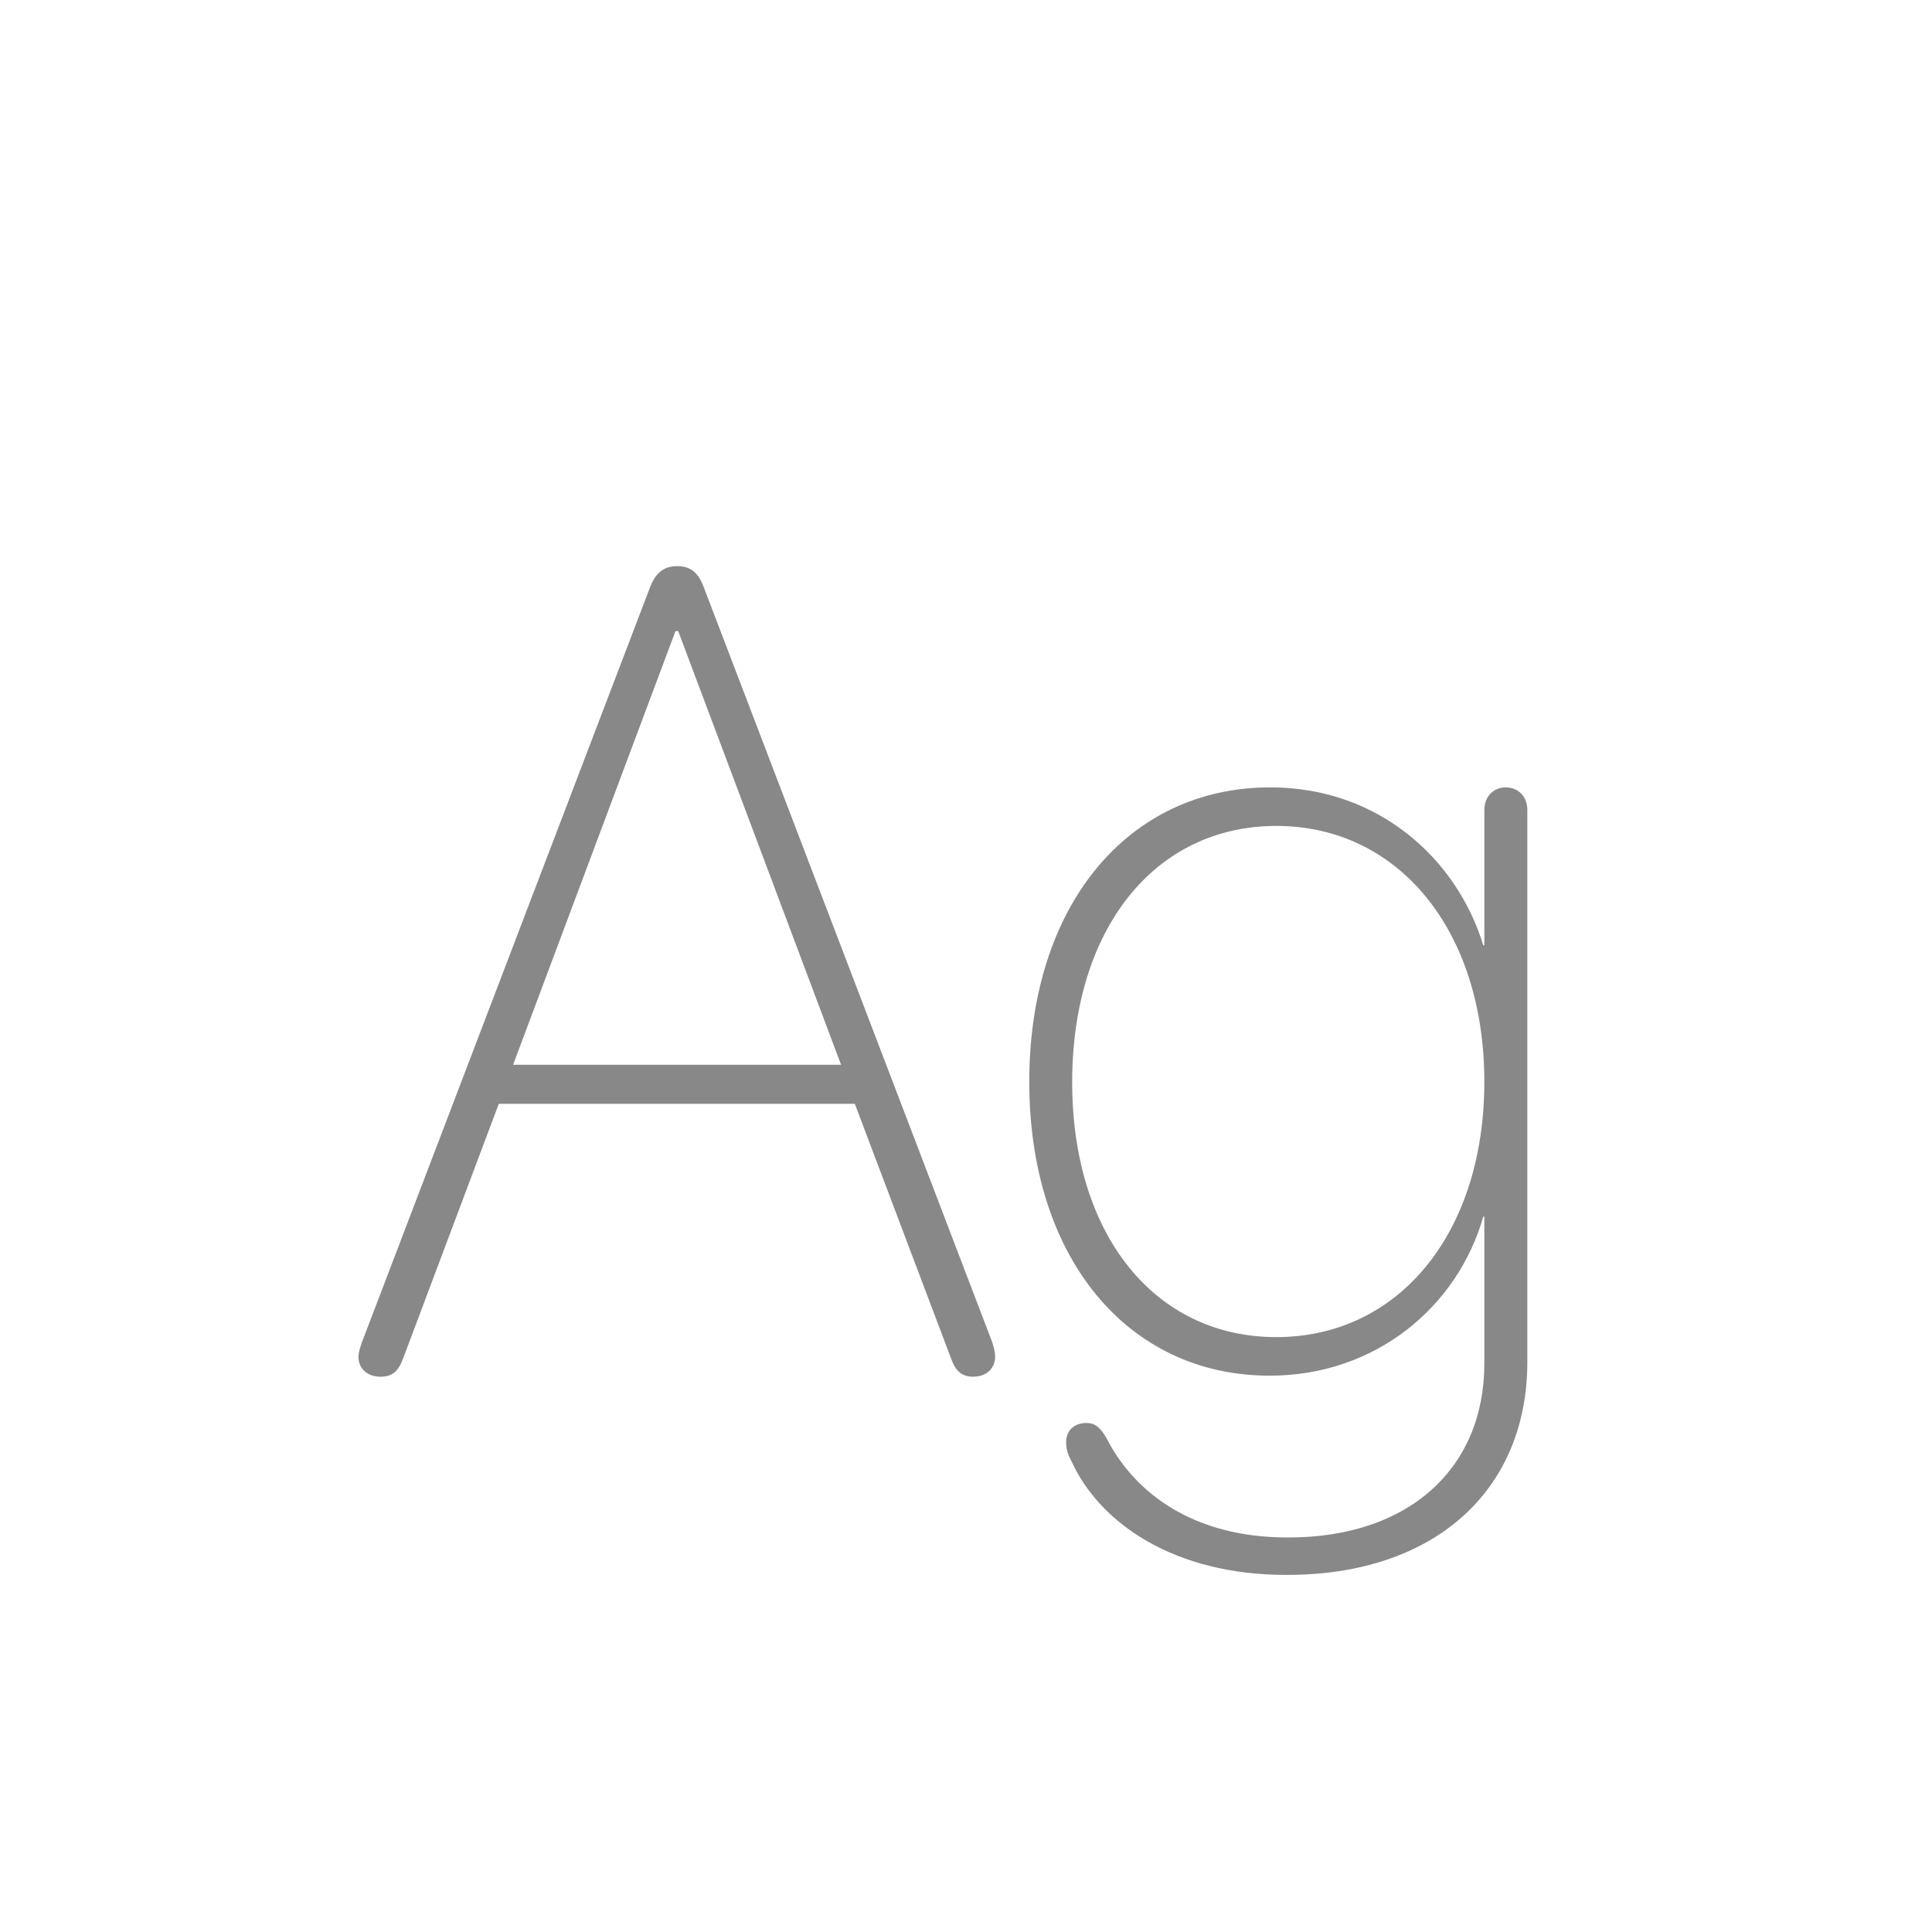 <svg width="24" height="24" viewBox="0 0 24 24" fill="none" xmlns="http://www.w3.org/2000/svg">
<path d="M4.727 17.102C4.87 17.102 4.945 17.041 5.007 16.877L6.196 13.712H10.619L11.815 16.877C11.87 17.034 11.952 17.102 12.089 17.102C12.253 17.102 12.362 17 12.362 16.85C12.362 16.809 12.349 16.747 12.328 16.679L8.739 7.286C8.671 7.108 8.575 7.033 8.411 7.033C8.247 7.033 8.145 7.115 8.076 7.293L4.494 16.679C4.467 16.761 4.453 16.809 4.453 16.856C4.453 17 4.562 17.102 4.727 17.102ZM6.374 13.227L8.391 7.84H8.425L10.448 13.227H6.374ZM15.972 19.564C17.824 19.57 18.973 18.511 18.973 16.918V10.062C18.973 9.891 18.856 9.781 18.706 9.781C18.556 9.781 18.439 9.891 18.439 10.062V11.743H18.426C18.098 10.67 17.127 9.781 15.78 9.781C14.01 9.781 12.786 11.251 12.786 13.438C12.786 15.619 14.003 17.089 15.773 17.089C17.1 17.089 18.111 16.221 18.426 15.113H18.439V16.939C18.439 18.237 17.503 19.105 15.992 19.099C14.837 19.099 14.099 18.559 13.743 17.861C13.668 17.731 13.6 17.677 13.497 17.677C13.34 17.677 13.244 17.773 13.244 17.916C13.244 17.998 13.265 18.073 13.312 18.155C13.668 18.935 14.604 19.564 15.972 19.564ZM15.855 16.61C14.345 16.61 13.319 15.339 13.319 13.445C13.319 11.538 14.345 10.26 15.855 10.26C17.373 10.26 18.439 11.559 18.439 13.438C18.439 15.312 17.38 16.61 15.855 16.61Z" fill="#888888"/>
</svg>
